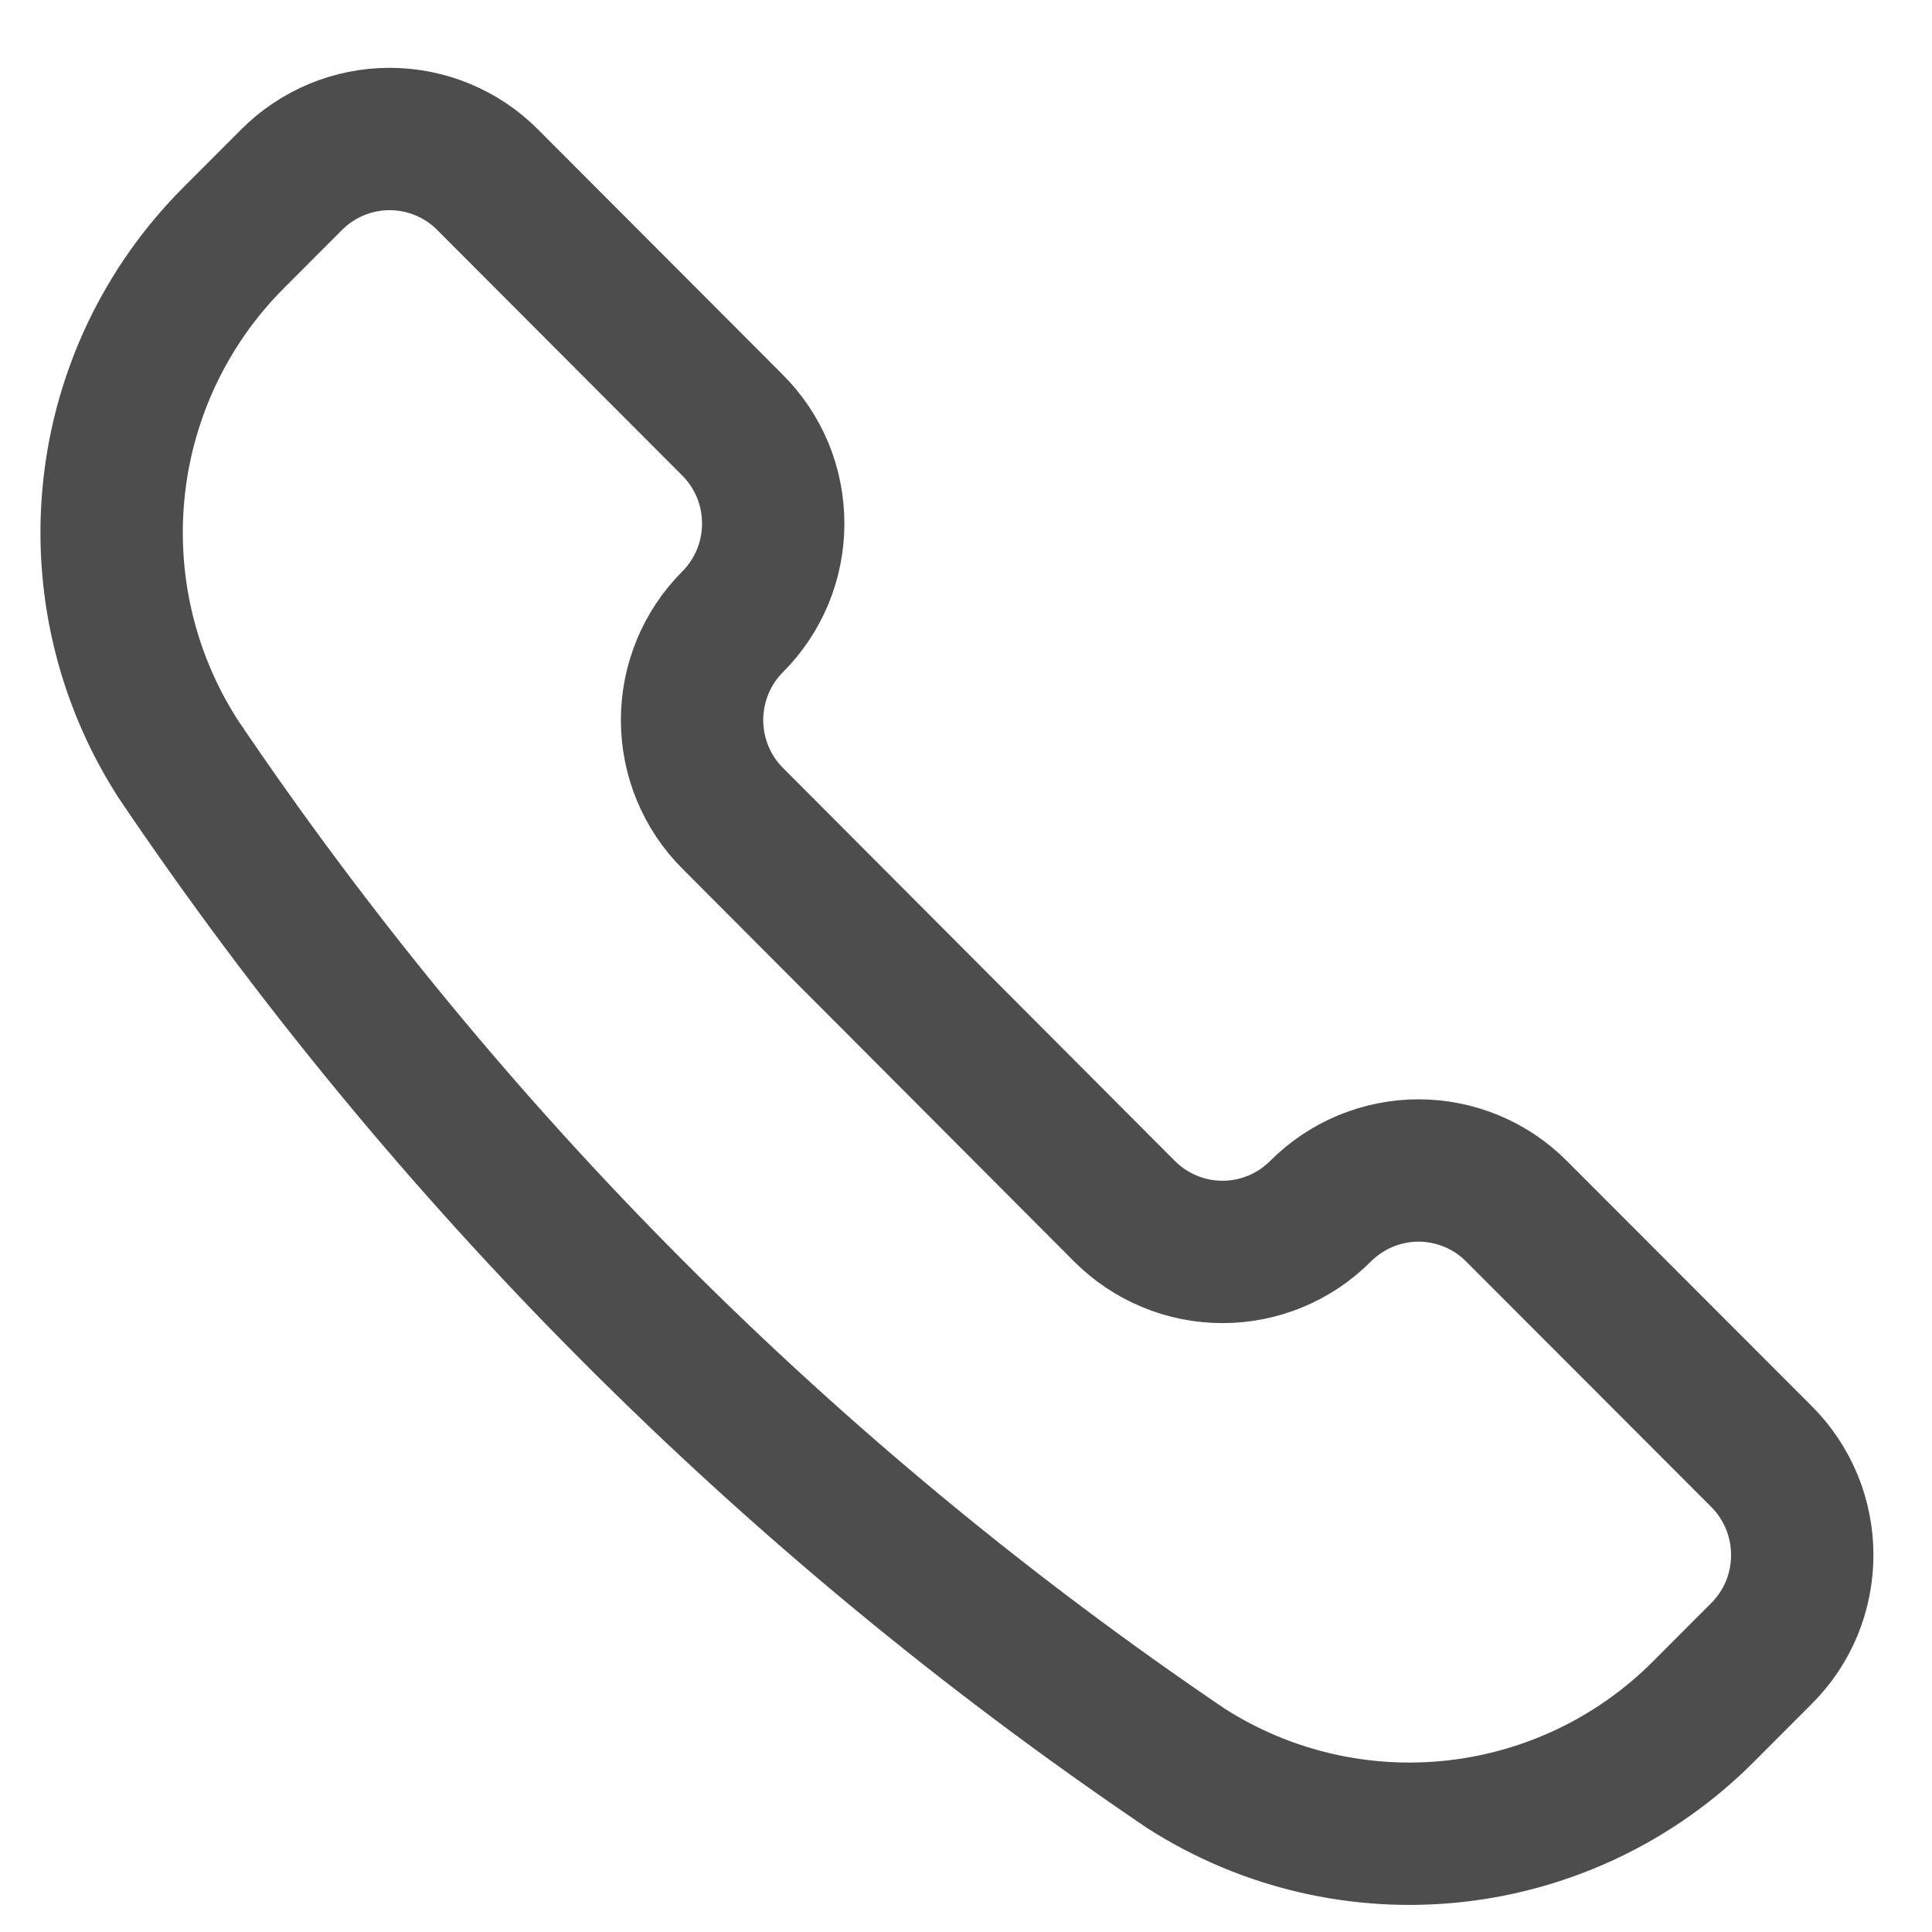 <svg width="19" height="19" viewBox="0 0 19 19" fill="none" xmlns="http://www.w3.org/2000/svg">
<path d="M11.656 17.386L11.665 17.392C12.45 17.894 13.382 18.111 14.308 18.009C15.233 17.907 16.096 17.492 16.753 16.832L17.325 16.259C17.452 16.132 17.552 15.982 17.621 15.816C17.689 15.65 17.724 15.472 17.724 15.293C17.724 15.113 17.689 14.936 17.621 14.77C17.552 14.604 17.452 14.453 17.325 14.326L14.914 11.912C14.788 11.785 14.638 11.684 14.472 11.615C14.307 11.547 14.129 11.511 13.95 11.511C13.771 11.511 13.594 11.547 13.429 11.615C13.263 11.684 13.113 11.785 12.986 11.912C12.731 12.168 12.384 12.312 12.023 12.312C11.661 12.312 11.315 12.168 11.059 11.912L7.205 8.047C6.949 7.791 6.806 7.443 6.806 7.081C6.806 6.719 6.949 6.371 7.205 6.115C7.332 5.988 7.432 5.837 7.501 5.671C7.569 5.506 7.604 5.328 7.604 5.148C7.604 4.969 7.569 4.791 7.501 4.625C7.432 4.46 7.332 4.309 7.205 4.182L4.795 1.767C4.54 1.511 4.193 1.367 3.832 1.367C3.47 1.367 3.124 1.511 2.868 1.767L2.296 2.34C1.637 3 1.223 3.865 1.122 4.792C1.021 5.72 1.238 6.654 1.738 7.441L1.743 7.45C4.384 11.367 7.749 14.74 11.656 17.386V17.386Z" stroke="#212121" stroke-opacity="0.8" stroke-width="1.4" stroke-linecap="round" stroke-linejoin="round"/>
</svg>
